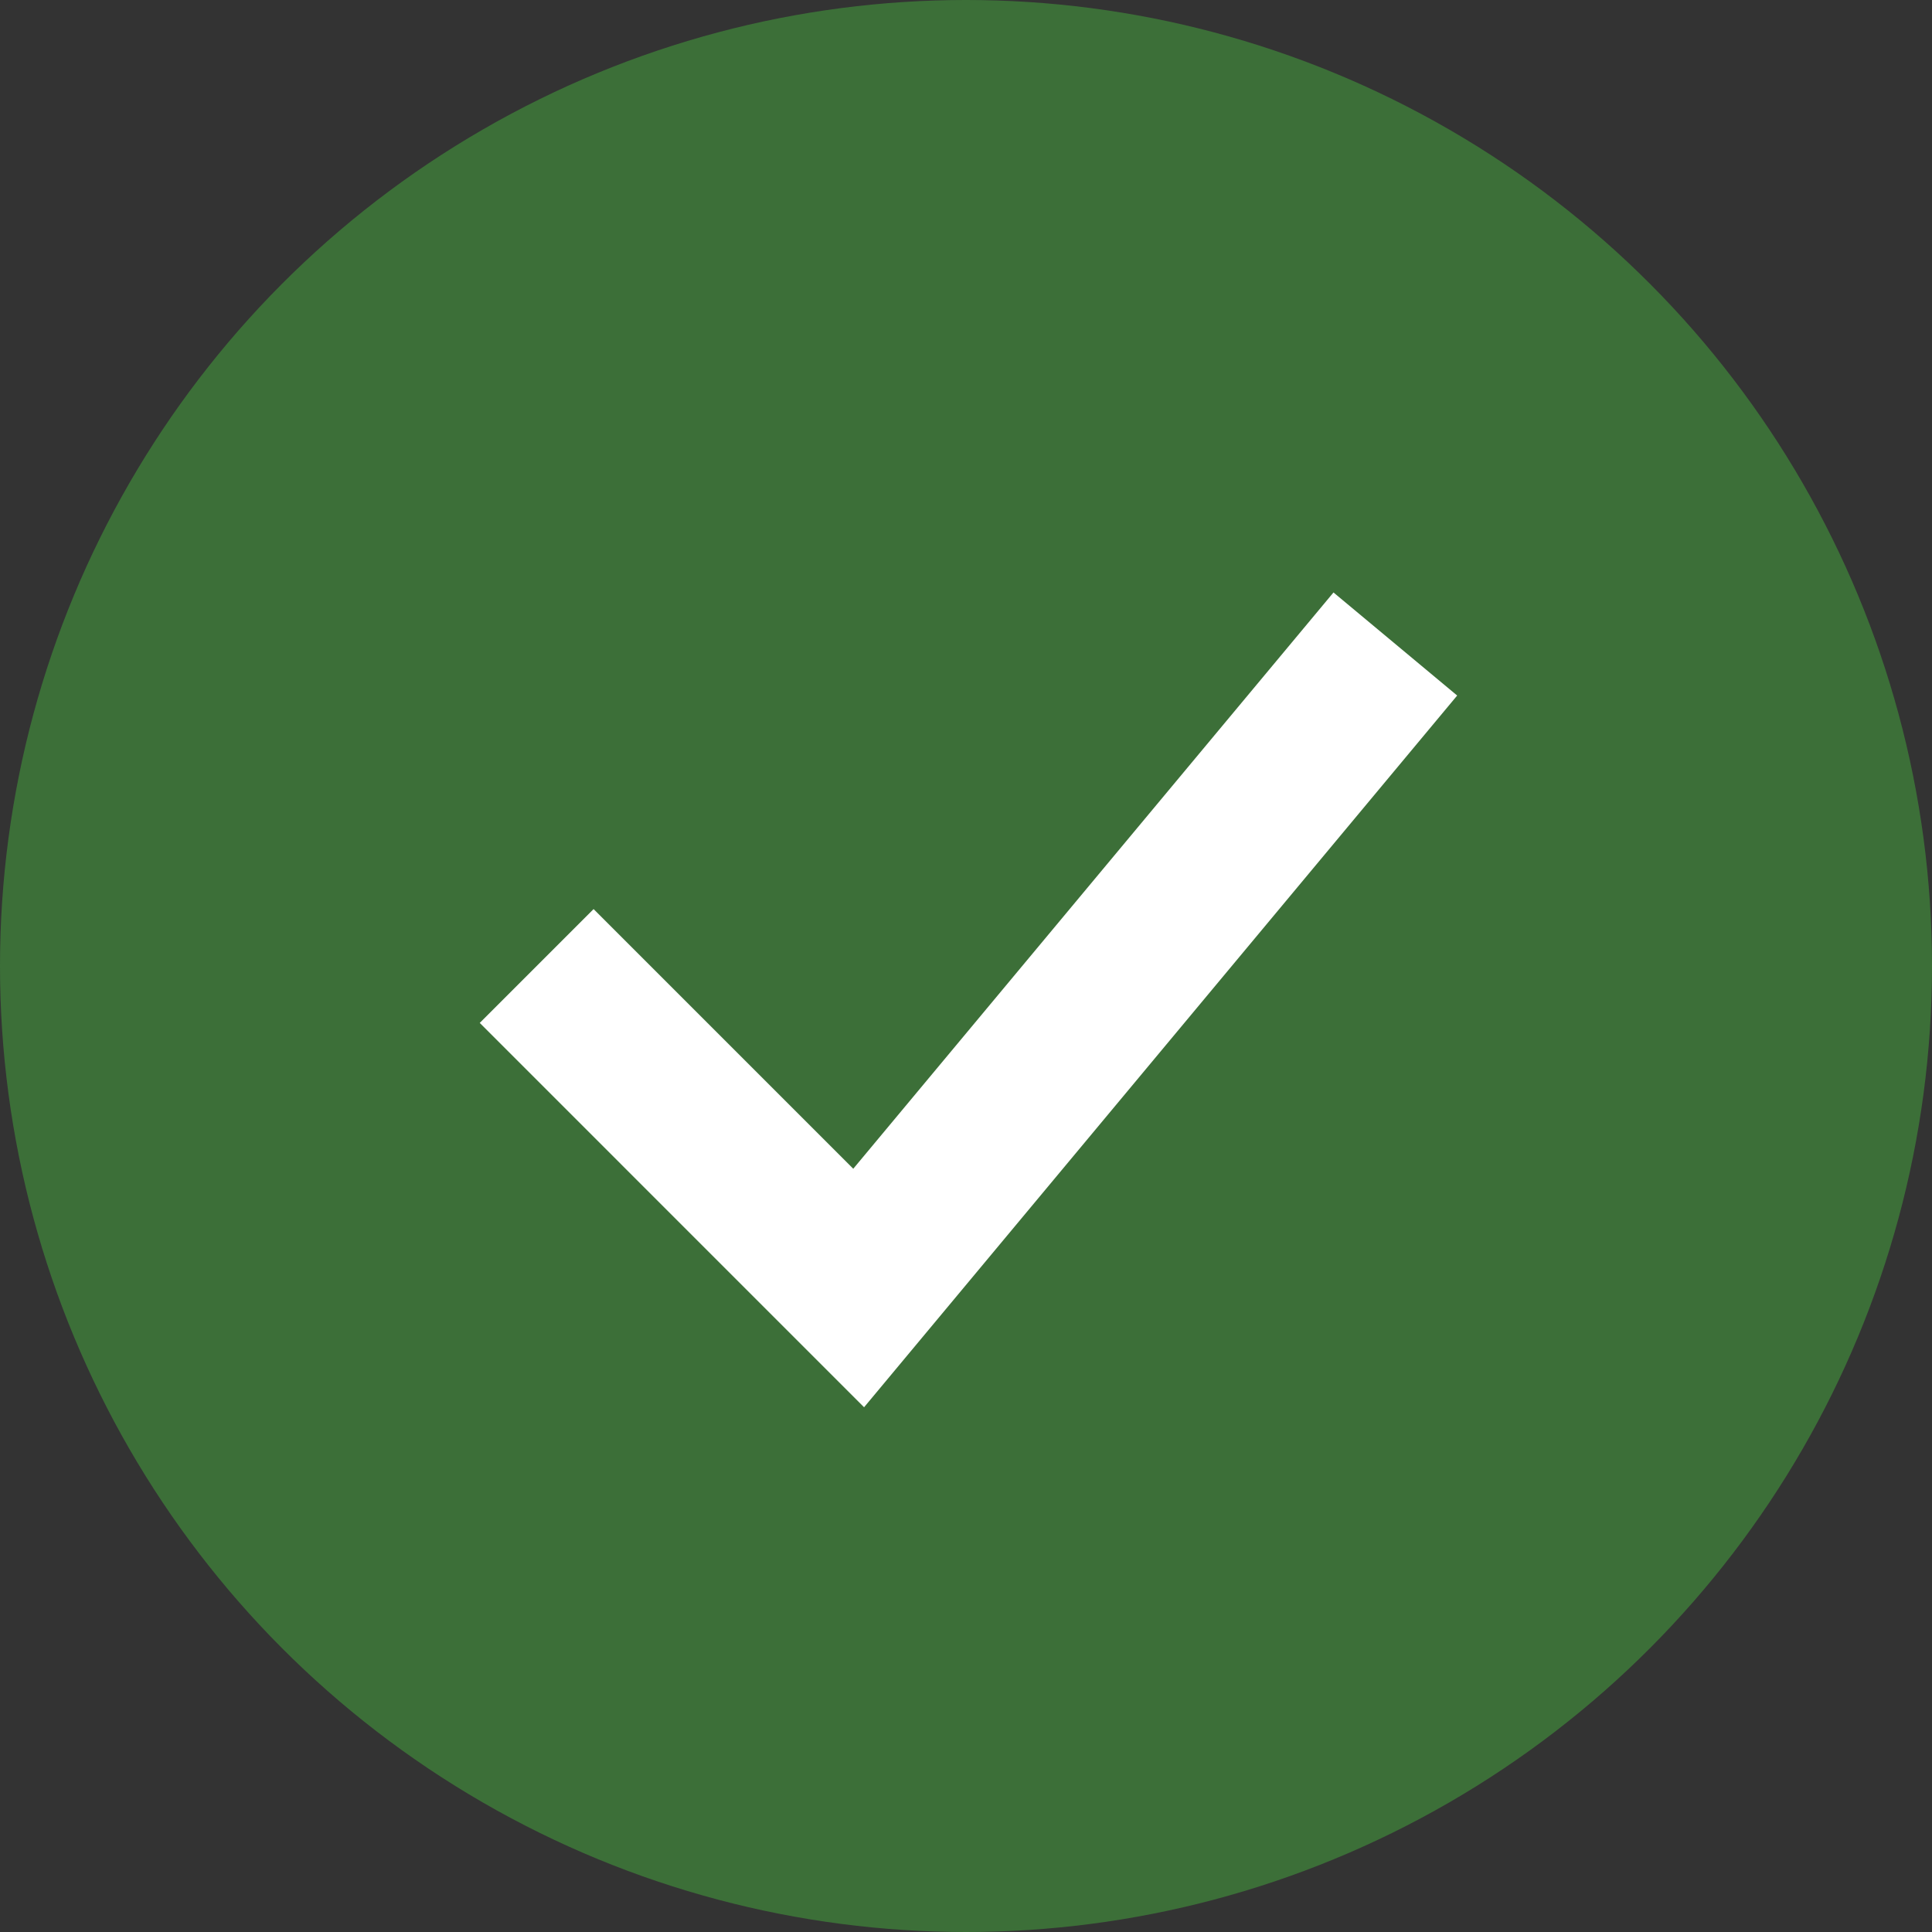 <?xml version="1.0" encoding="UTF-8"?>
<svg width="18px" height="18px" viewBox="0 0 18 18" version="1.1" xmlns="http://www.w3.org/2000/svg" xmlns:xlink="http://www.w3.org/1999/xlink">
    <rect x="0" y="0" width="18" height="18" fill="#333333" stroke="none"/>
    <!-- Generator: Sketch 61.2 (89653) - https://sketch.com -->
    <title>athlete-status-icon/green filled check</title>
    <desc>Created with Sketch.</desc>
    <g id="Active-Athletes---Spring-Half" stroke="none" stroke-width="1" fill="none" fill-rule="evenodd">
        <g id="my-active-athletes---spring-half" transform="translate(-899, -660)">
            <g id="Group-10" transform="translate(280, 629)">
                <g id="athlete-status-icon/green-filled-check" transform="translate(619, 31)">
                    <circle id="Oval-Copy" fill="#3C6F38" fill-rule="evenodd" cx="9" cy="9" r="9"></circle>
                    <polyline id="Path-2" stroke="#FFFFFF" stroke-width="1.5" points="5 9 8 12 13 6"></polyline>
                </g>
            </g>
        </g>
    </g>
</svg>